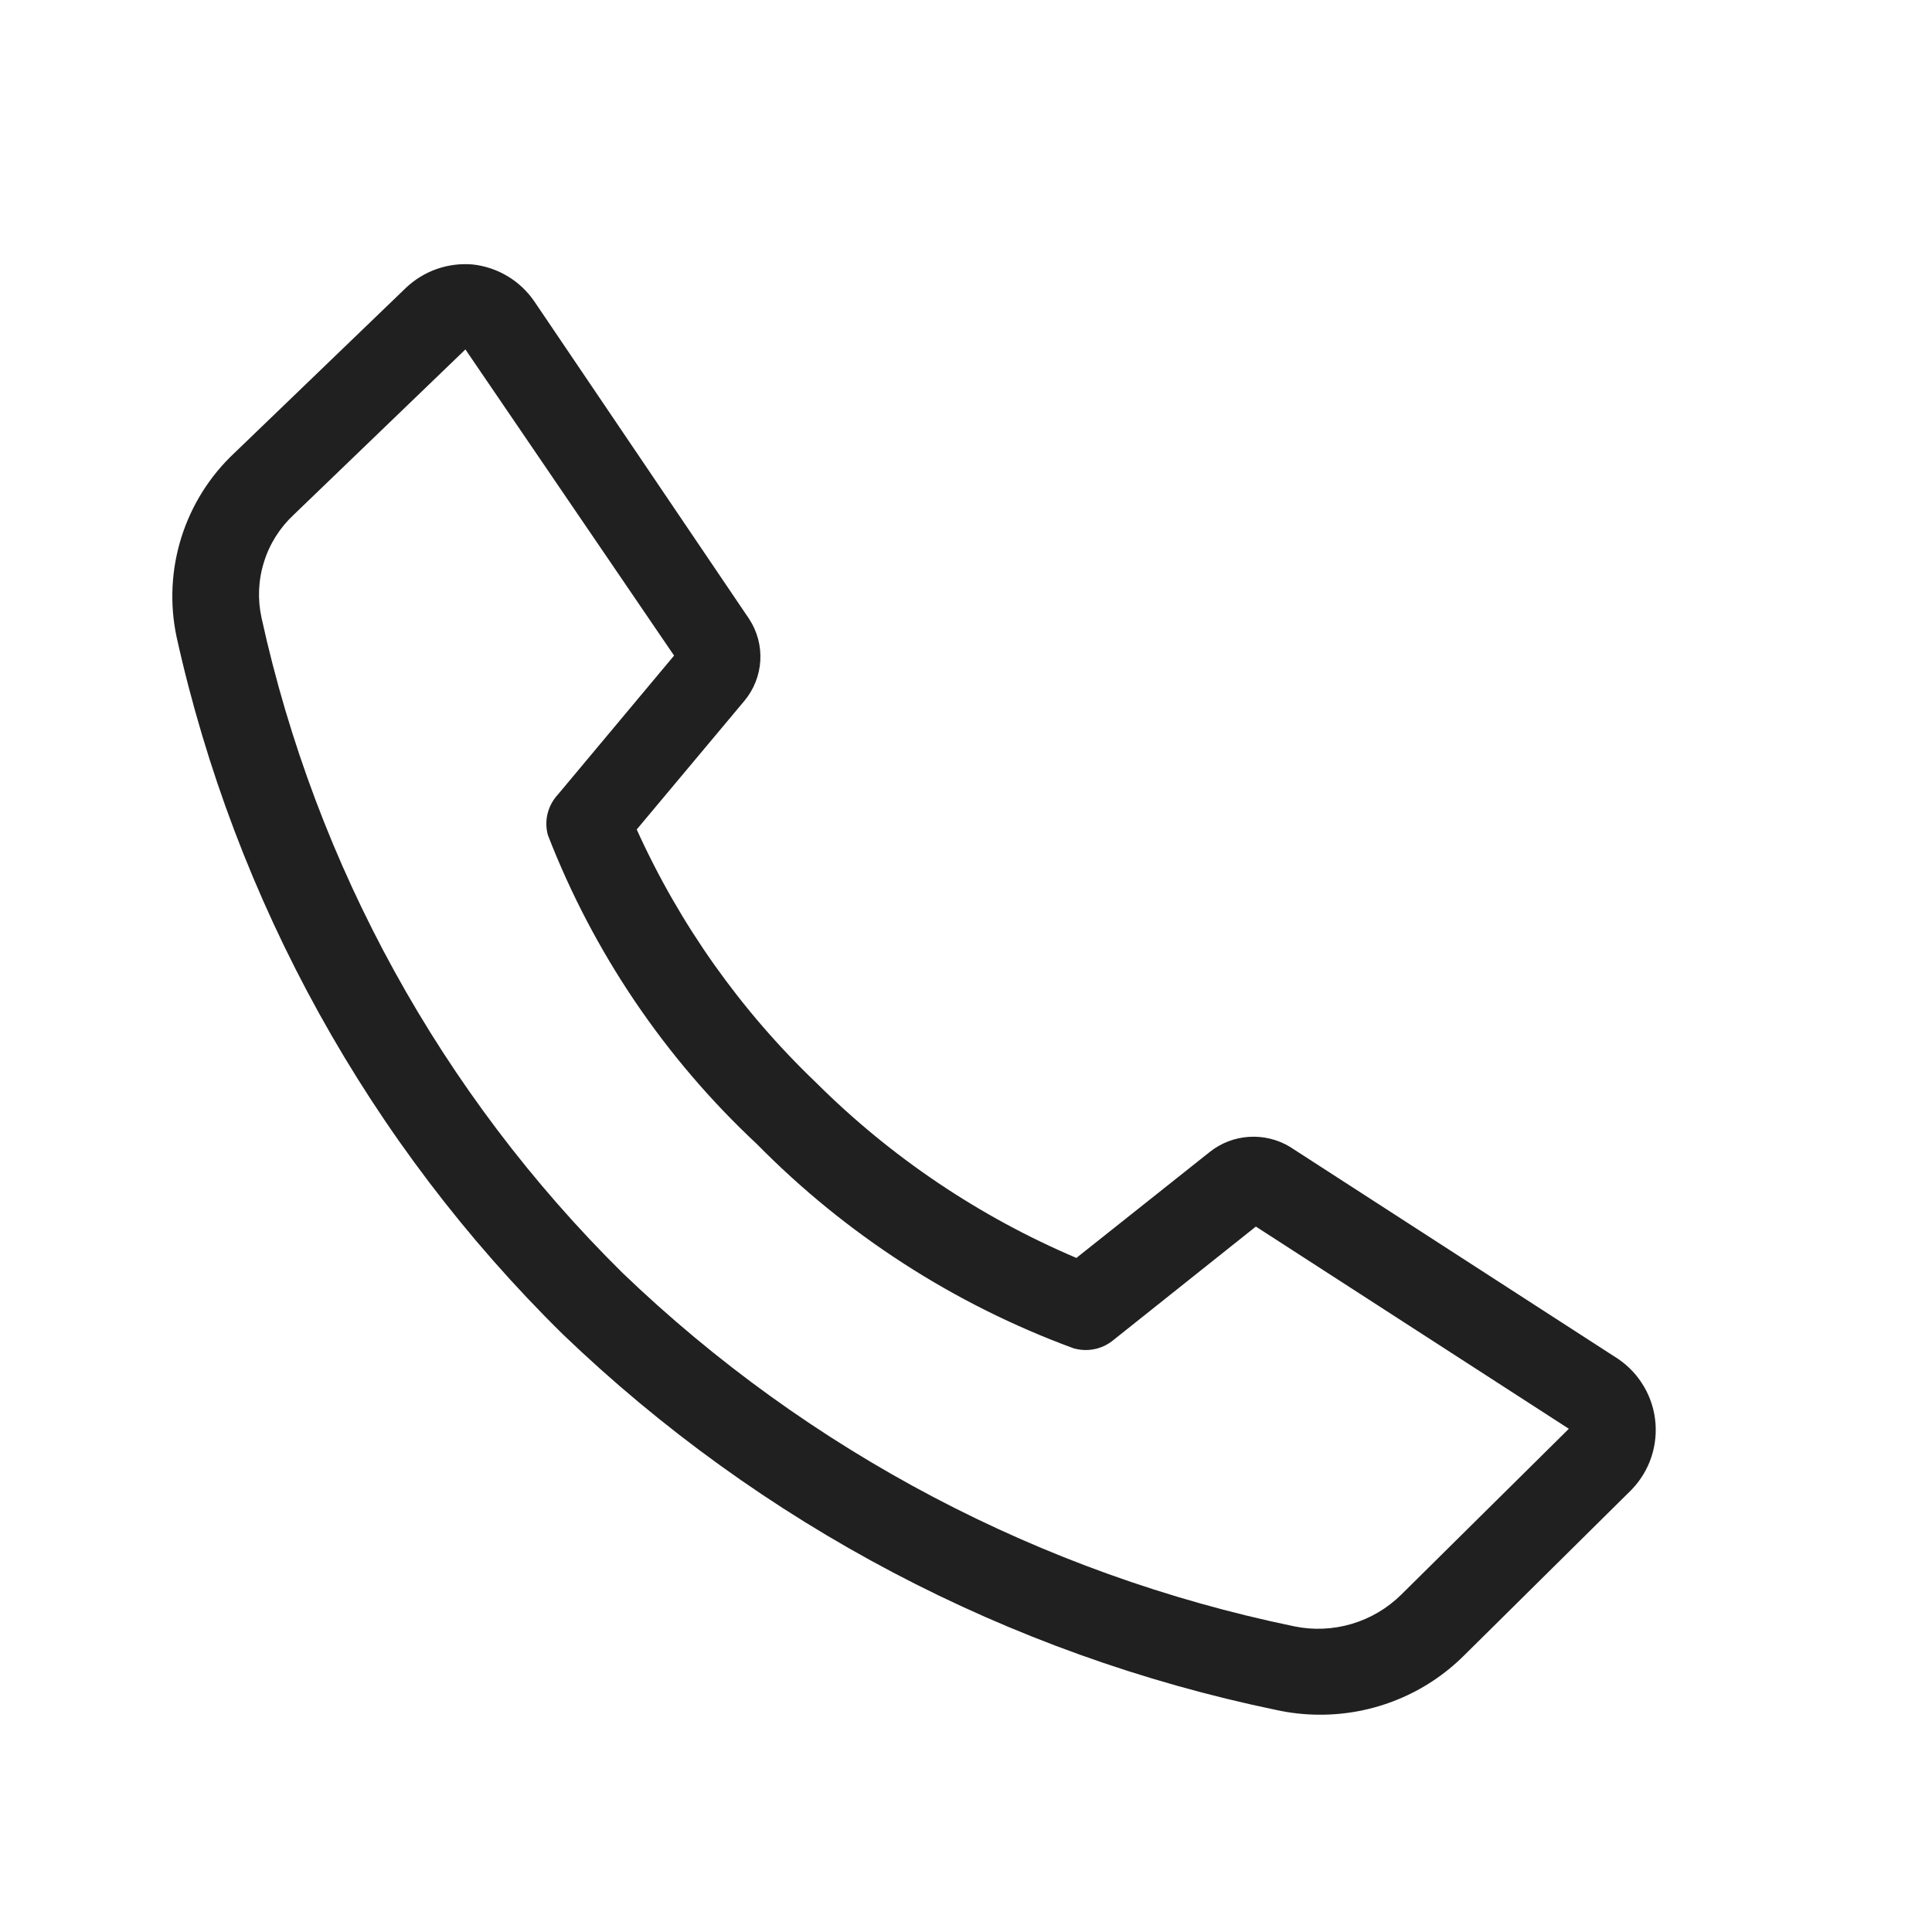 <svg width="30" height="30" viewBox="0 0 30 30" fill="none" xmlns="http://www.w3.org/2000/svg">
<path d="M20.487 26.626C20.263 26.625 20.04 26.601 19.821 26.553C15.652 25.69 11.811 23.668 8.741 20.72C5.736 17.764 3.652 14.001 2.741 9.886C2.633 9.373 2.66 8.841 2.817 8.342C2.975 7.842 3.258 7.391 3.641 7.033L6.307 4.466C6.444 4.337 6.605 4.239 6.782 4.177C6.959 4.115 7.147 4.091 7.334 4.106C7.528 4.126 7.715 4.189 7.882 4.289C8.049 4.389 8.192 4.525 8.301 4.686L11.634 9.613C11.759 9.804 11.819 10.03 11.806 10.258C11.793 10.486 11.707 10.704 11.561 10.88L9.887 12.88C10.554 14.354 11.498 15.688 12.667 16.806C13.829 17.965 15.203 18.891 16.714 19.533L18.787 17.886C18.961 17.748 19.173 17.667 19.395 17.653C19.616 17.639 19.837 17.692 20.027 17.806L25.061 21.059C25.233 21.163 25.381 21.303 25.491 21.472C25.602 21.64 25.673 21.831 25.699 22.03C25.725 22.23 25.706 22.432 25.643 22.623C25.58 22.814 25.474 22.988 25.334 23.133L22.734 25.706C22.439 26 22.088 26.233 21.703 26.39C21.317 26.548 20.904 26.628 20.487 26.626V26.626ZM7.227 5.426L4.561 7.993C4.346 8.193 4.186 8.446 4.099 8.727C4.011 9.007 3.998 9.306 4.061 9.593C4.908 13.454 6.855 16.988 9.667 19.766C12.557 22.541 16.171 24.442 20.094 25.253C20.391 25.315 20.699 25.302 20.989 25.216C21.28 25.13 21.545 24.973 21.761 24.759L24.361 22.186L19.501 19.046L17.274 20.82C17.189 20.887 17.088 20.933 16.981 20.952C16.875 20.972 16.764 20.965 16.661 20.933C14.812 20.252 13.136 19.17 11.754 17.766C10.324 16.431 9.214 14.79 8.507 12.966C8.477 12.856 8.476 12.739 8.504 12.629C8.532 12.518 8.589 12.416 8.667 12.333L10.467 10.18L7.227 5.426Z" fill="#202020"/>
</svg>
